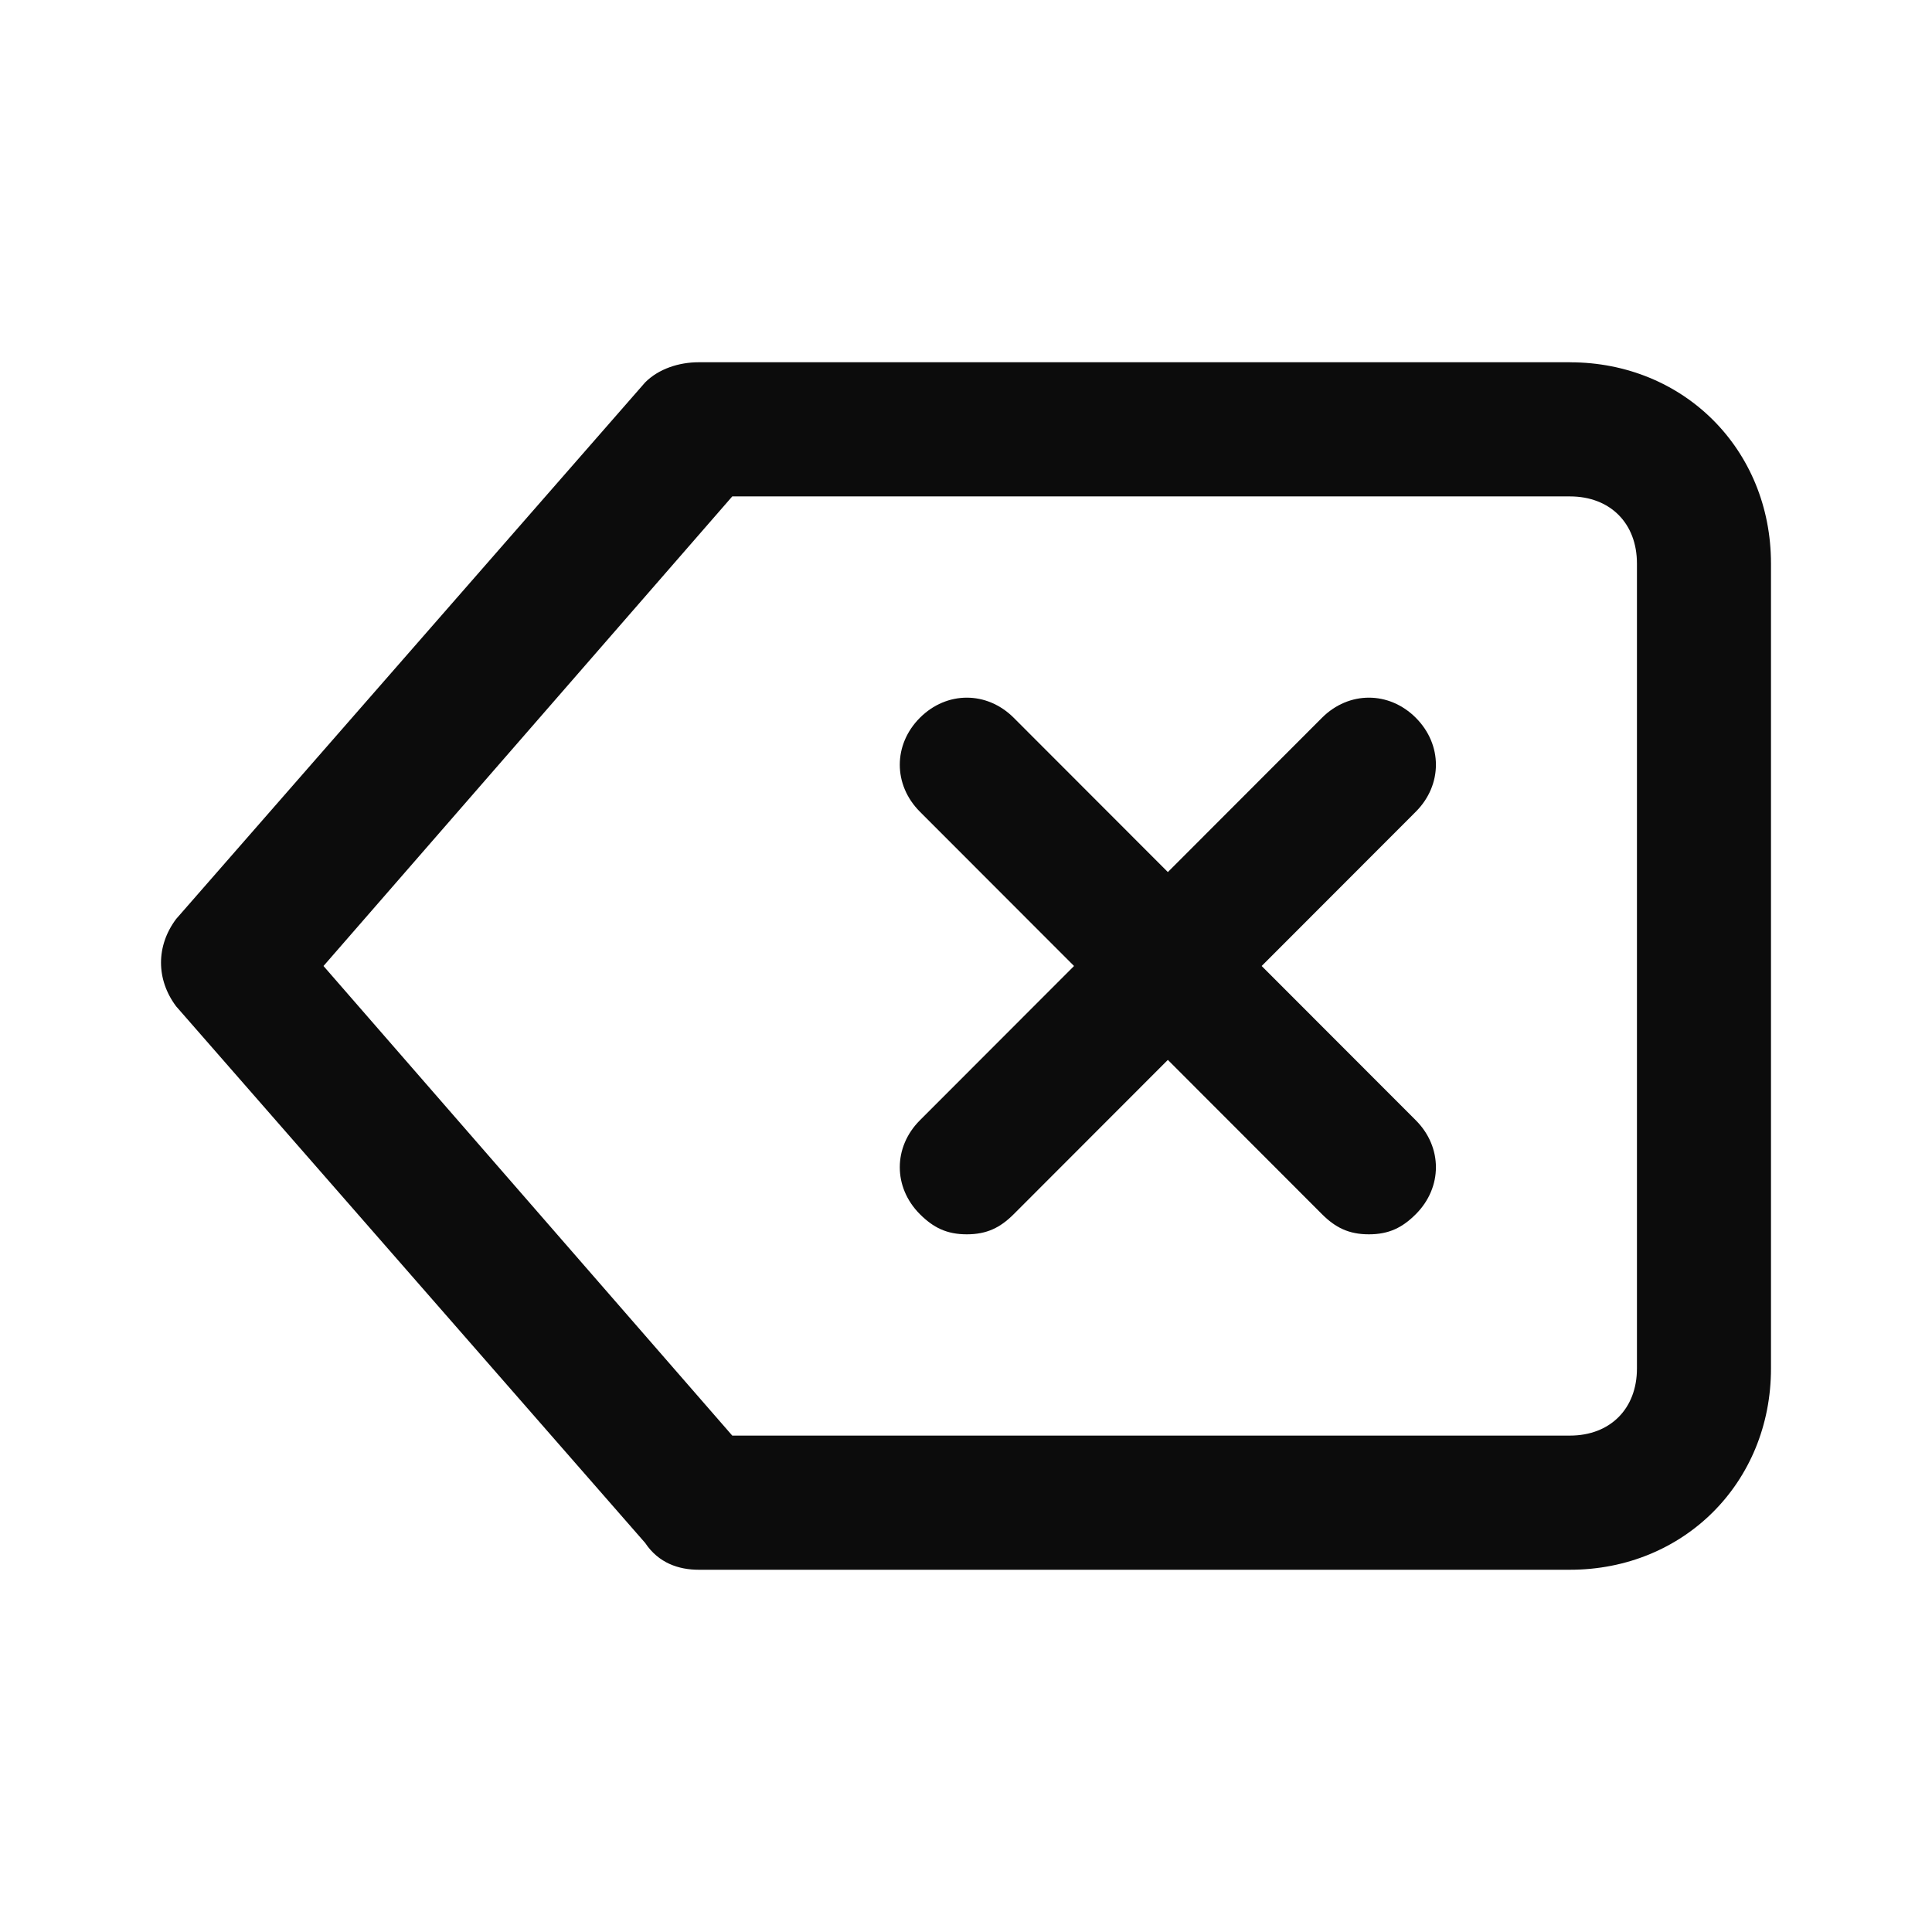 <svg enable-background="new 0 0 50 50" viewBox="0 0 50 50" xmlns="http://www.w3.org/2000/svg"><path clip-rule="evenodd" d="m40.63 9.375h-22.546c-.52 0-1.041.174-1.387.521l-12.14 13.889c-.52.695-.52 1.562 0 2.257l12.14 13.889c.347.521.867.694 1.387.694h22.546c2.948 0 5.203-2.257 5.203-5.208v-20.833c0-2.951-2.255-5.208-5.203-5.208zm1.734 26.042c0 1.042-.694 1.736-1.734 1.736h-21.679l-10.579-12.153 10.579-12.153h21.679c1.041 0 1.734.695 1.734 1.736zm-9.712-10.417 3.989-3.993c.694-.695.694-1.736 0-2.431-.694-.694-1.734-.694-2.428 0l-3.989 3.993-3.989-3.993c-.694-.694-1.734-.694-2.428 0-.694.695-.694 1.736 0 2.431l3.989 3.993-3.989 3.993c-.694.694-.694 1.736 0 2.43.347.347.694.521 1.214.521s.867-.174 1.214-.521l3.989-3.993 3.989 3.993c.347.347.694.521 1.214.521s.867-.174 1.214-.521c.694-.694.694-1.736 0-2.43z" fill-opacity=".95" fill-rule="evenodd"/></svg>